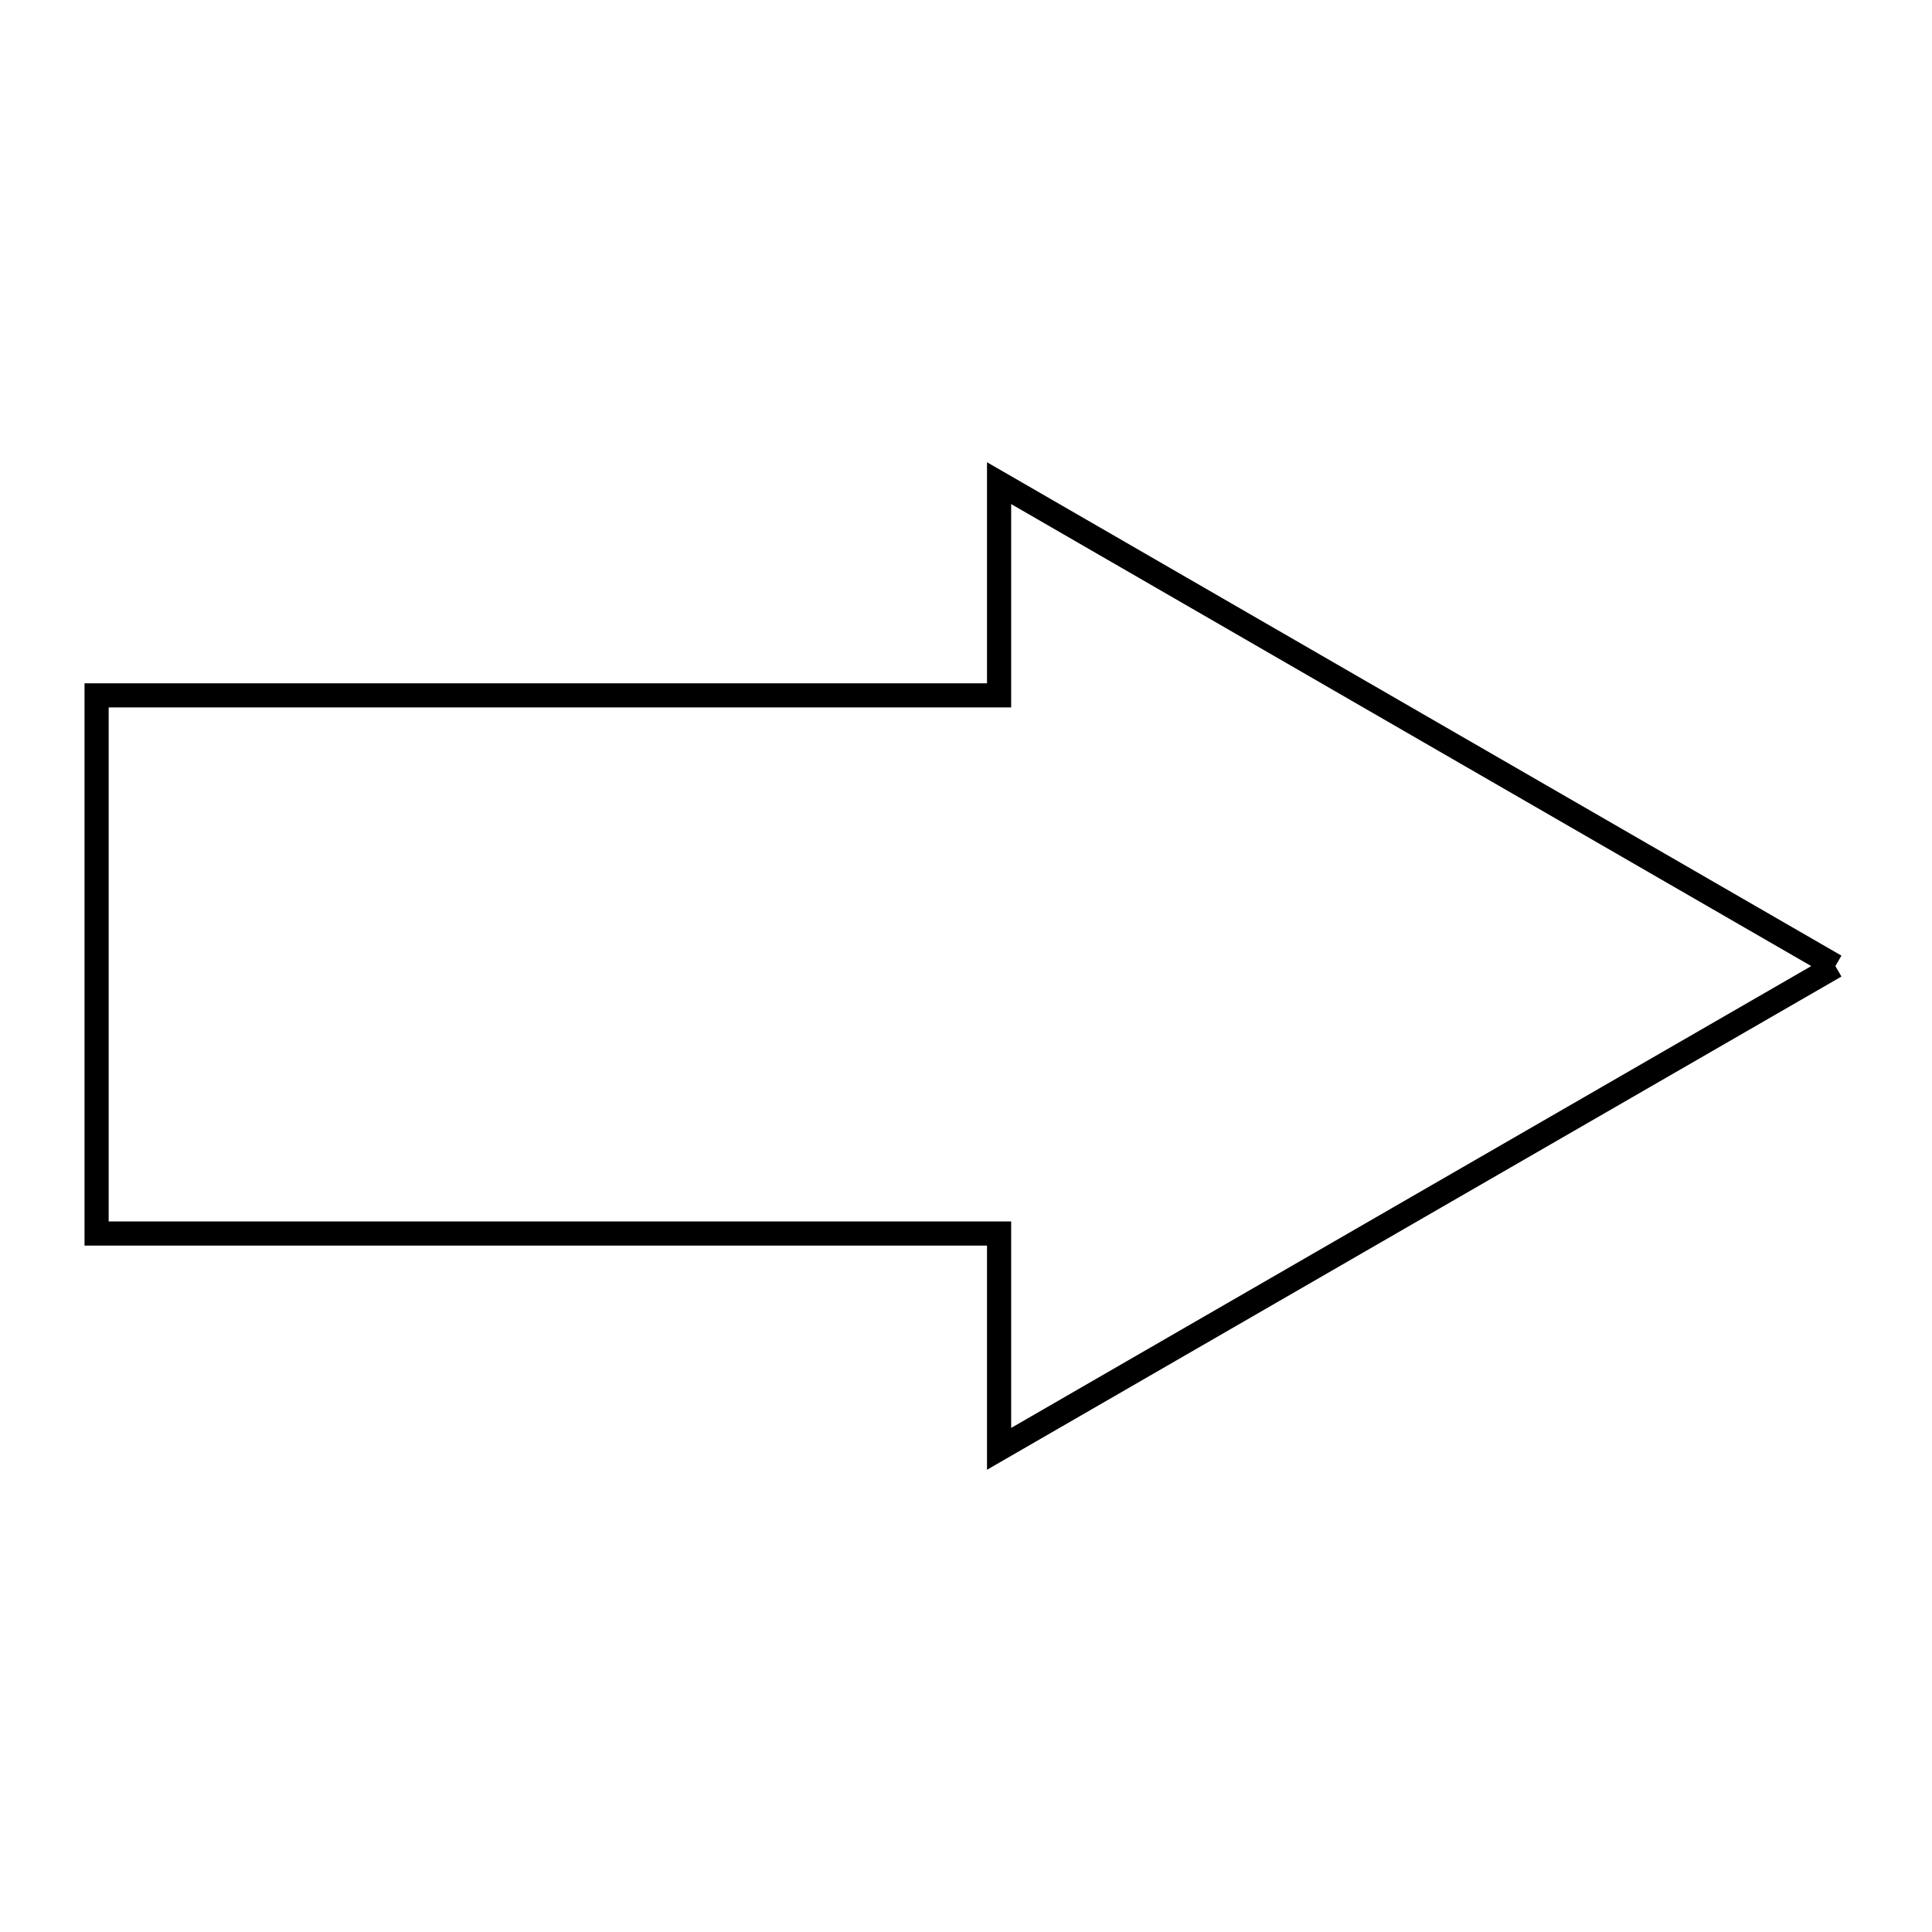 <svg xmlns="http://www.w3.org/2000/svg" viewBox="0.0 0.0 24.0 24.0" height="200px" width="200px"><path fill="none" stroke="black" stroke-width=".3" stroke-opacity="1.0"  filling="0" d="M22.8 12.001 L17.605 14.999 L12.411 17.998 L12.411 15.323 L6.805 15.323 L1.2 15.323 L1.2 8.638 L6.805 8.638 L12.411 8.638 L12.411 6.002 L17.605 9.002 L22.8 12.001"></path></svg>